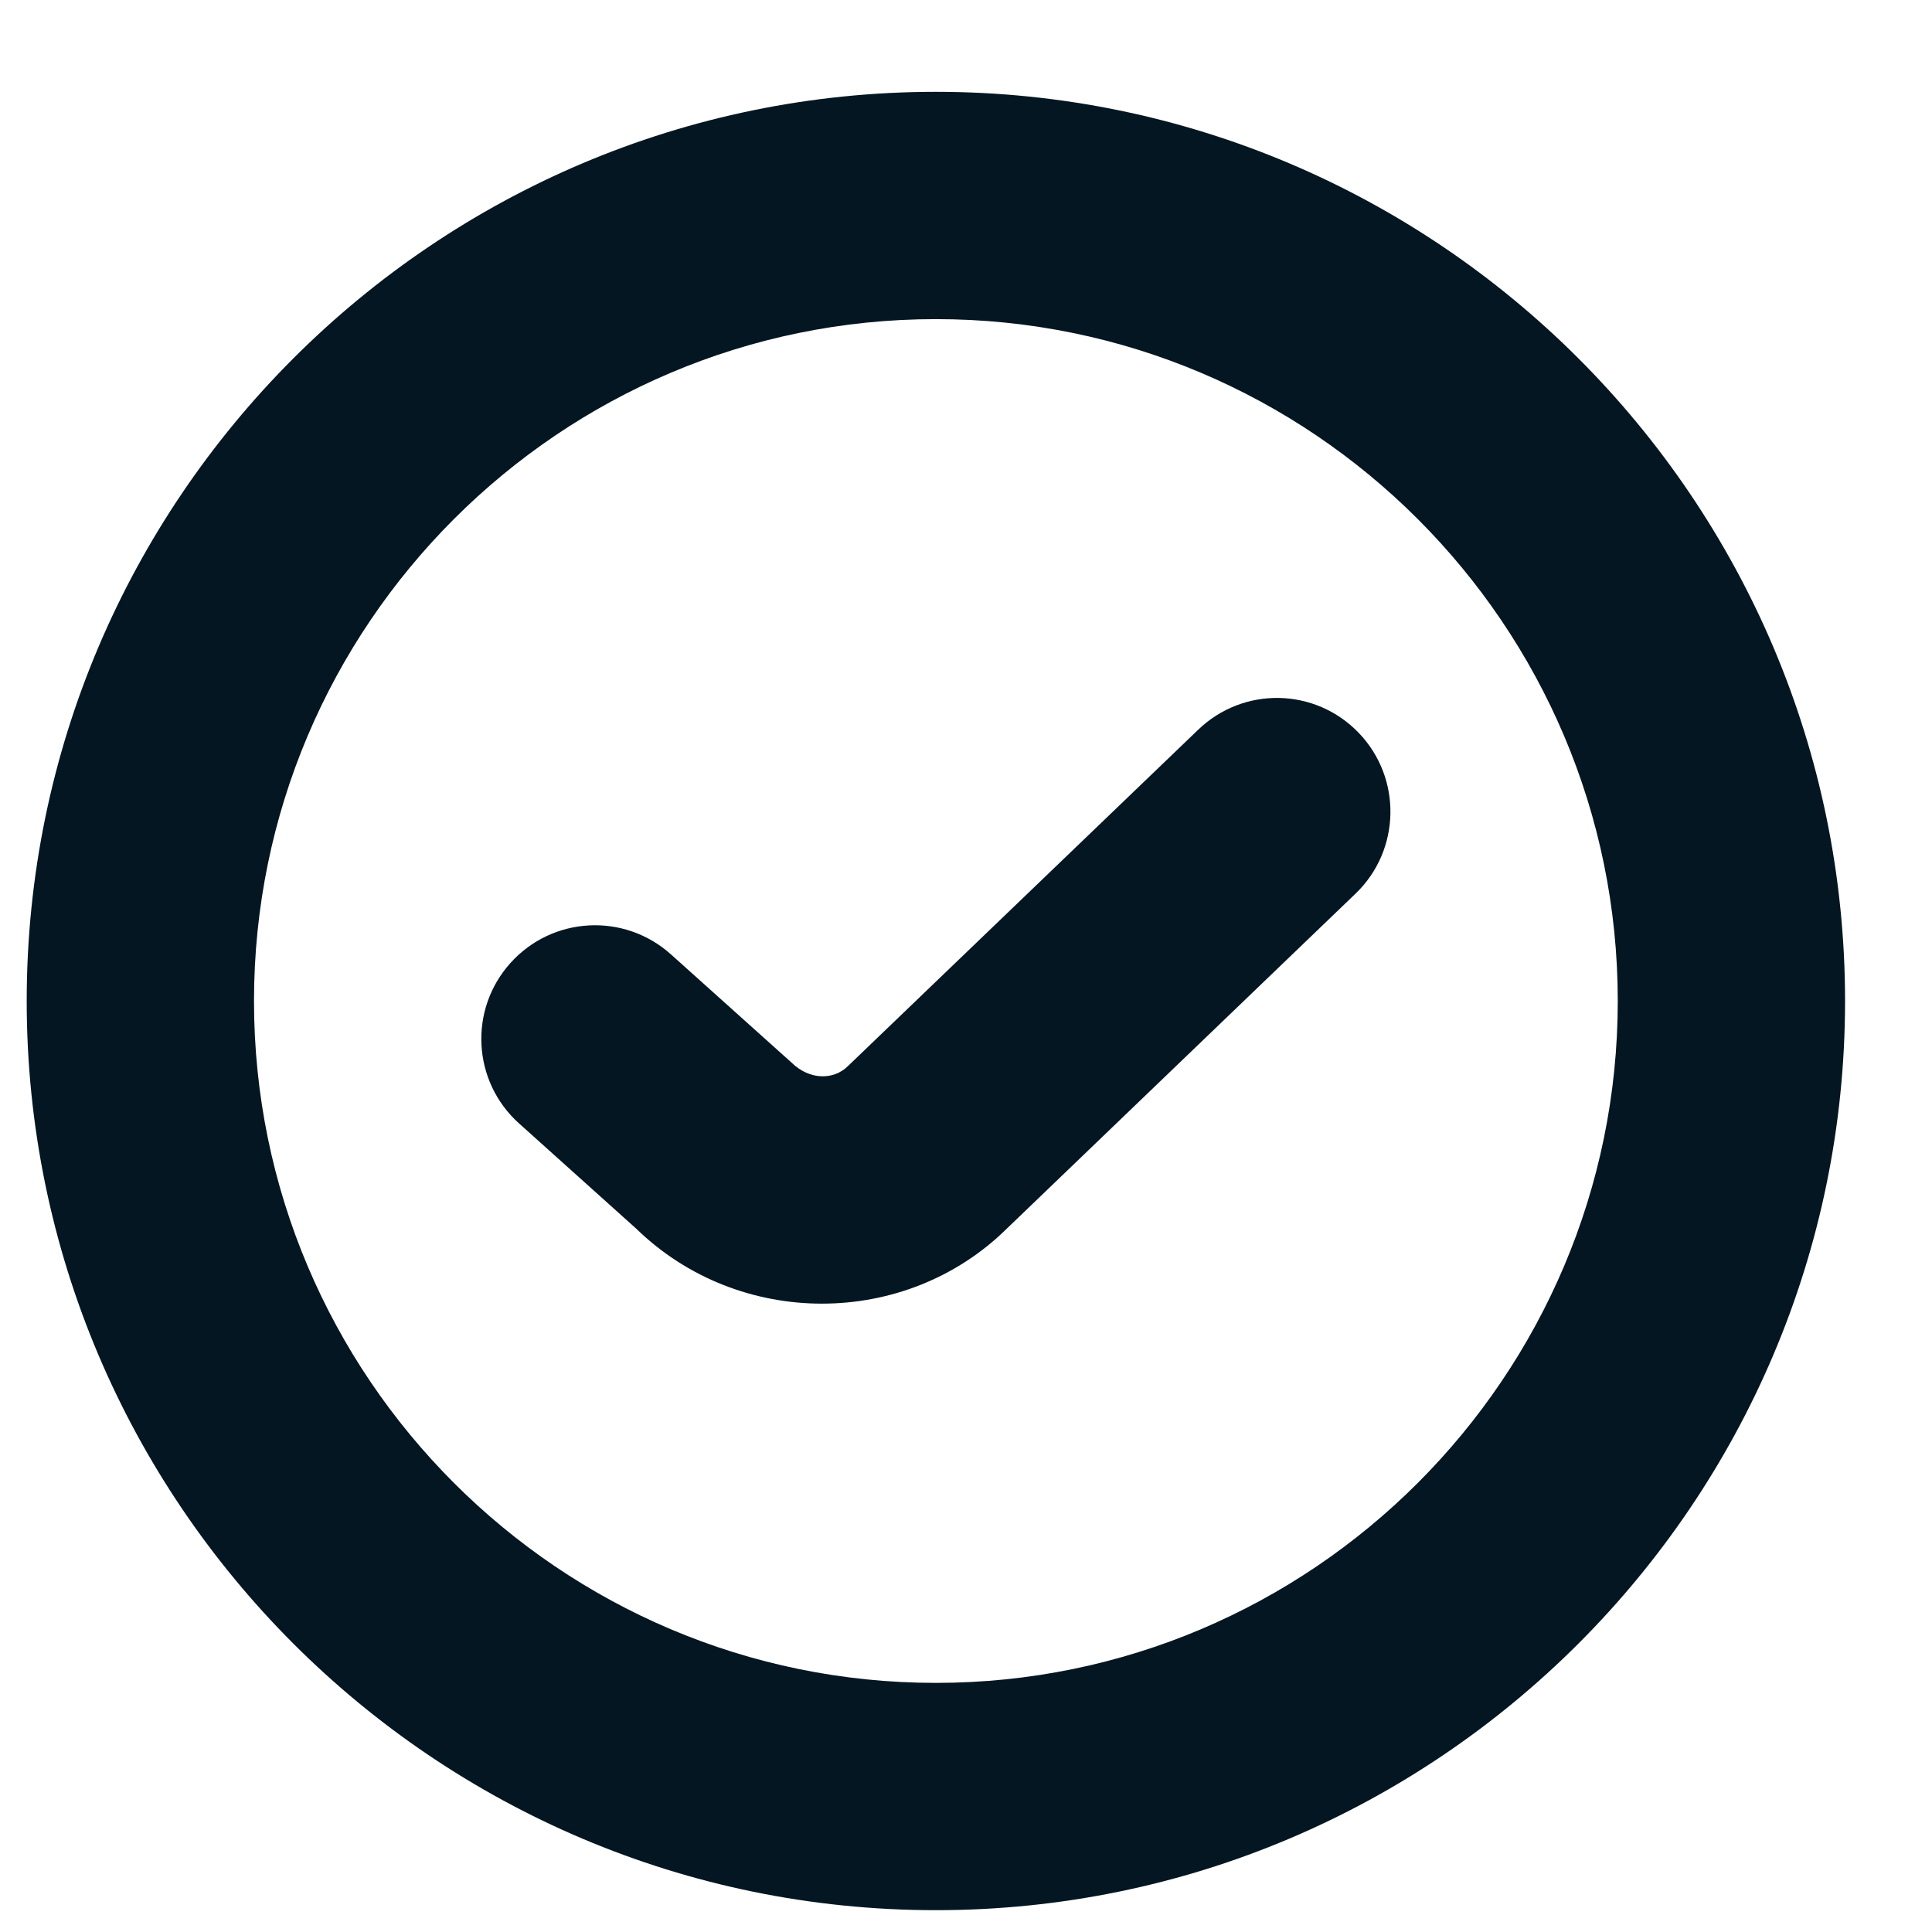 <svg width="17" height="17" viewBox="0 0 17 17" fill="none" xmlns="http://www.w3.org/2000/svg">
<g clip-path="url(#clip0_487_369)">
<path d="M11.956 6.449C12.338 6.847 12.326 7.48 11.928 7.863L8.858 10.812C8.412 11.251 7.823 11.471 7.232 11.471C6.642 11.471 6.05 11.251 5.598 10.811L4.567 9.885C4.156 9.516 4.122 8.884 4.492 8.473C4.861 8.063 5.492 8.028 5.904 8.398L6.966 9.351C7.124 9.505 7.336 9.506 7.463 9.379L10.543 6.421C10.941 6.038 11.572 6.049 11.956 6.449ZM16.235 8.808C16.235 13.219 12.646 16.808 8.235 16.808C3.824 16.808 0.235 13.219 0.235 8.808C0.235 4.397 3.824 0.808 8.235 0.808C12.646 0.808 16.235 4.397 16.235 8.808ZM14.235 8.808C14.235 5.5 11.543 2.808 8.235 2.808C4.926 2.808 2.235 5.5 2.235 8.808C2.235 12.116 4.926 14.808 8.235 14.808C11.543 14.808 14.235 12.116 14.235 8.808Z" fill="#031621"/>
</g>
<defs>
<clipPath id="clip0_487_369">
<rect width="16" height="16" fill="white" transform="translate(0.235 0.808)"/>
</clipPath>
</defs>
</svg>
